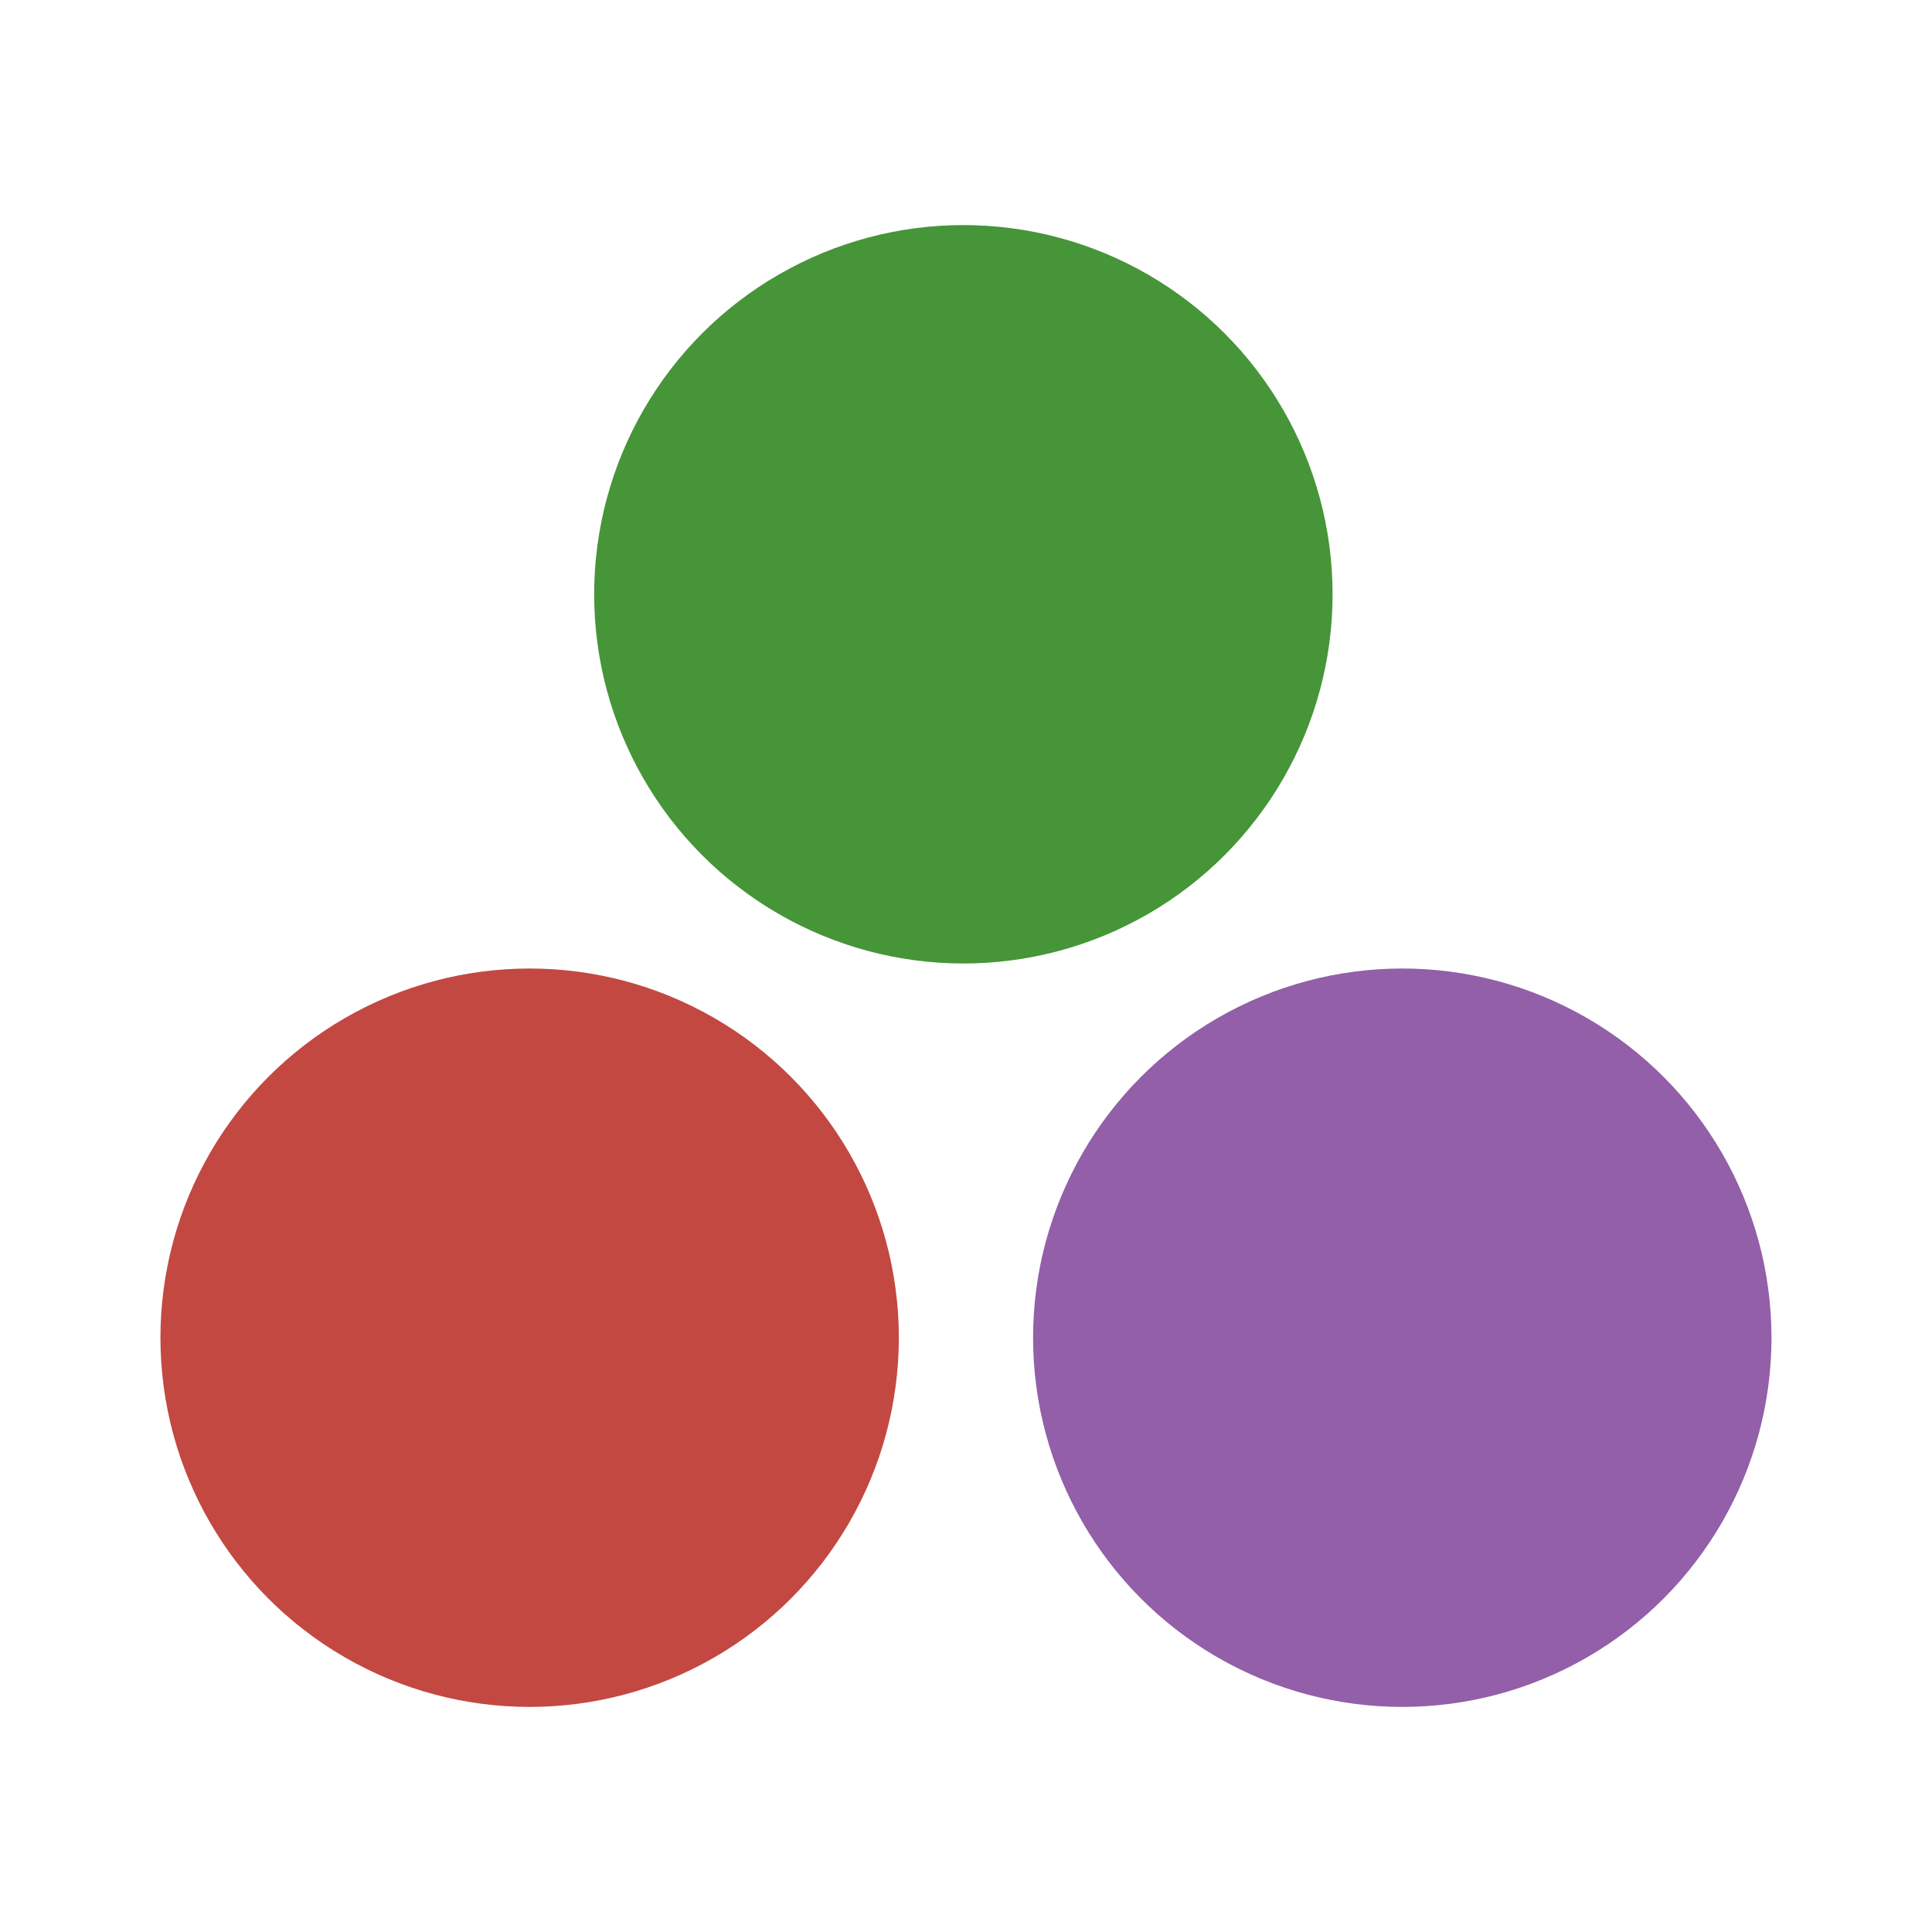 <svg filter="url(#saturation)" opacity="0.9" viewBox="0 0 50 50" xmlns="http://www.w3.org/2000/svg"><g transform="translate(.21 -247.01)"><circle cx="13.497" cy="281.63" r="9.555" fill="#bc342d"/><circle cx="36.081" cy="281.63" r="9.555" fill="#864e9f"/><circle cx="24.722" cy="262.39" r="9.555" fill="#328a22"/></g><filter id="saturation"><feColorMatrix type="saturate" values="0.8"/></filter></svg>